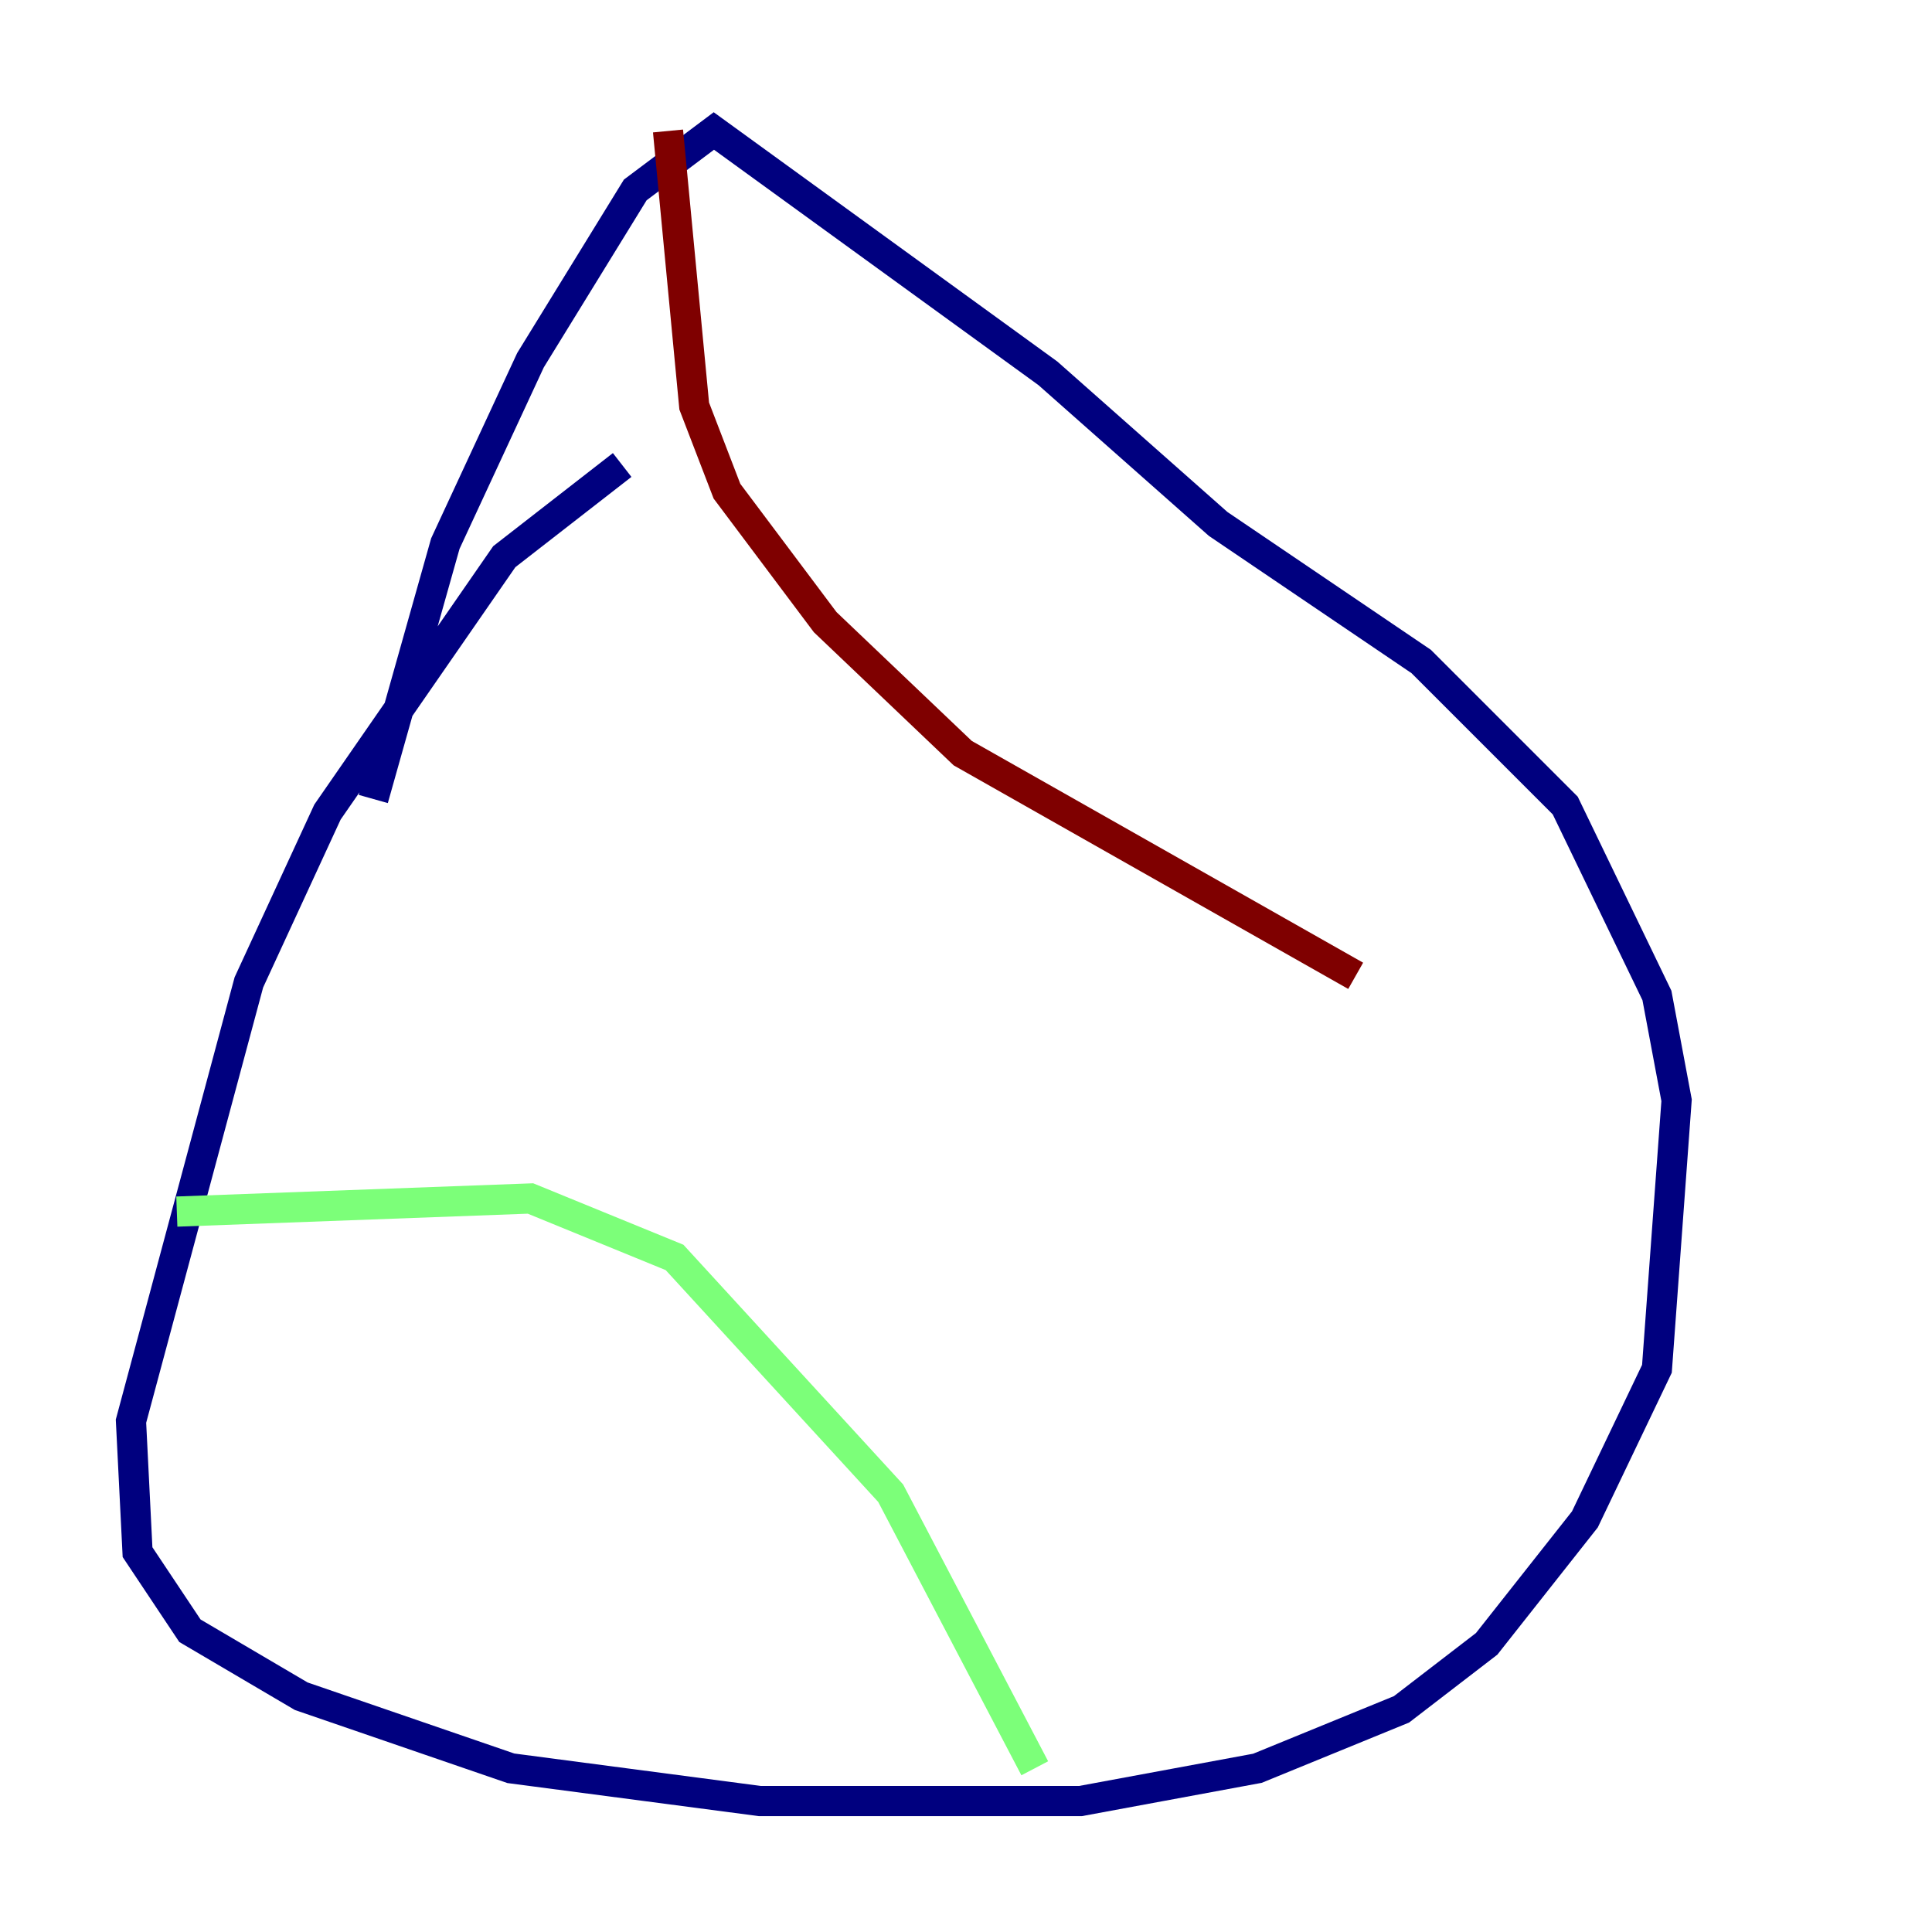 <?xml version="1.0" encoding="utf-8" ?>
<svg baseProfile="tiny" height="128" version="1.2" viewBox="0,0,128,128" width="128" xmlns="http://www.w3.org/2000/svg" xmlns:ev="http://www.w3.org/2001/xml-events" xmlns:xlink="http://www.w3.org/1999/xlink"><defs /><polyline fill="none" points="41.22,30.807 33.41,36.881 21.695,53.803 16.488,65.085 8.678,94.156 9.112,102.834 12.583,108.041 19.959,112.38 33.844,117.153 50.332,119.322 71.593,119.322 83.308,117.153 92.854,113.248 98.495,108.909 105.003,100.664 109.776,90.685 111.078,72.895 109.776,65.953 103.702,53.37 94.156,43.824 80.705,34.712 69.424,24.732 47.295,8.678 42.088,12.583 35.146,23.864 29.505,36.014 24.732,52.936" stroke="#00007f" stroke-width="2" /><polyline fill="none" points="11.715,80.271 35.146,79.403 44.691,83.308 59.01,98.929 68.556,117.153" stroke="#7cff79" stroke-width="2" /><polyline fill="none" points="44.258,8.678 45.993,26.902 48.163,32.542 54.671,41.22 63.783,49.898 89.817,64.651" stroke="#7f0000" stroke-width="2" /></svg>